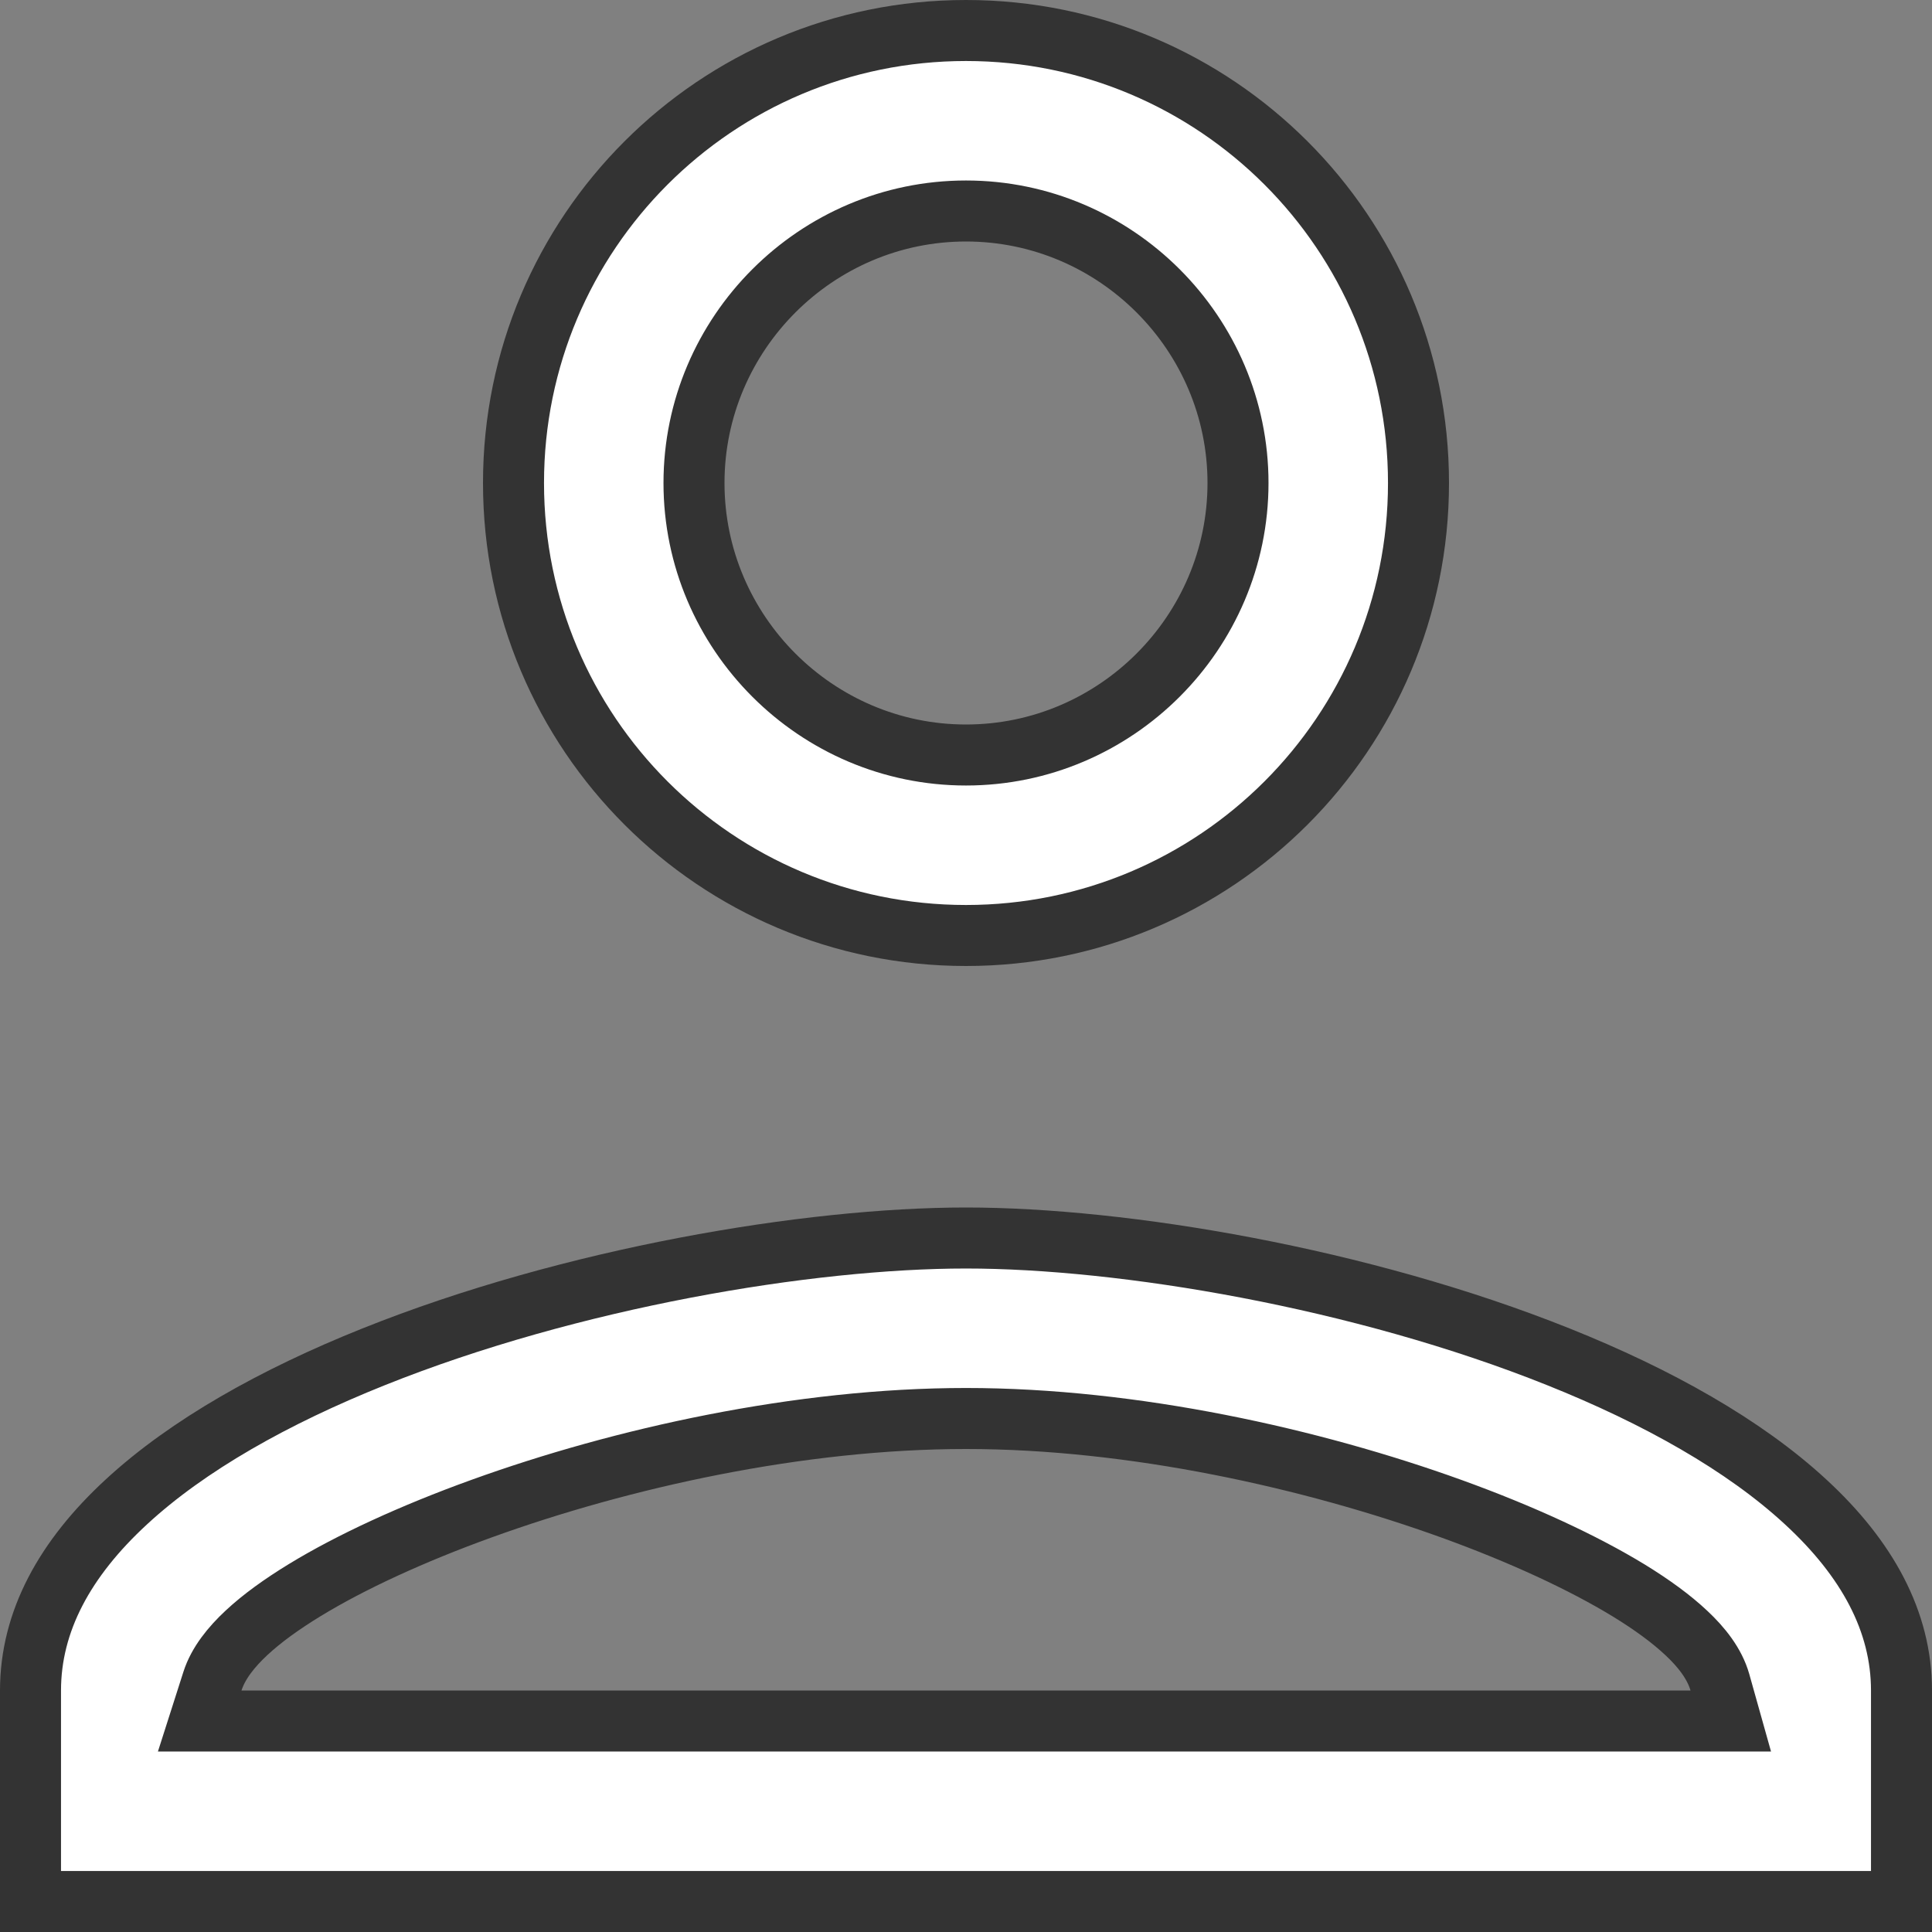 <svg width="19" height="19" viewBox="0 0 19 19" fill="none" xmlns="http://www.w3.org/2000/svg">

        <rect x="0" y="0" width="19" height="19" fill="#808080" stroke="none"/>

        <path d="M16.625 16.925H17.021L16.914 16.544C16.862 16.361 16.733 16.199 16.588 16.063C16.438 15.921 16.244 15.78 16.019 15.642C15.568 15.367 14.966 15.088 14.278 14.839C12.902 14.342 11.146 13.95 9.5 13.95C7.86 13.95 6.113 14.339 4.74 14.835C4.053 15.083 3.451 15.361 2.998 15.637C2.772 15.775 2.576 15.916 2.424 16.058C2.277 16.195 2.146 16.355 2.089 16.534L1.964 16.925H2.375H16.625ZM12.175 4.75C12.175 3.278 10.972 2.075 9.5 2.075C8.028 2.075 6.825 3.278 6.825 4.75C6.825 6.222 8.028 7.425 9.5 7.425C10.972 7.425 12.175 6.222 12.175 4.75ZM5.05 4.75C5.05 2.291 7.041 0.3 9.5 0.3C11.959 0.3 13.95 2.291 13.95 4.75C13.95 7.209 11.959 9.2 9.5 9.2C7.041 9.2 5.05 7.209 5.05 4.75ZM0.3 16.625C0.3 15.945 0.638 15.328 1.242 14.771C1.848 14.211 2.702 13.733 3.673 13.344C5.615 12.566 7.952 12.175 9.5 12.175C11.048 12.175 13.385 12.566 15.327 13.344C16.299 13.733 17.152 14.211 17.758 14.771C18.362 15.328 18.7 15.945 18.7 16.625V18.7H0.3V16.625Z"
              fill="white" stroke="#333333" stroke-width="0.6"/>


</svg>
